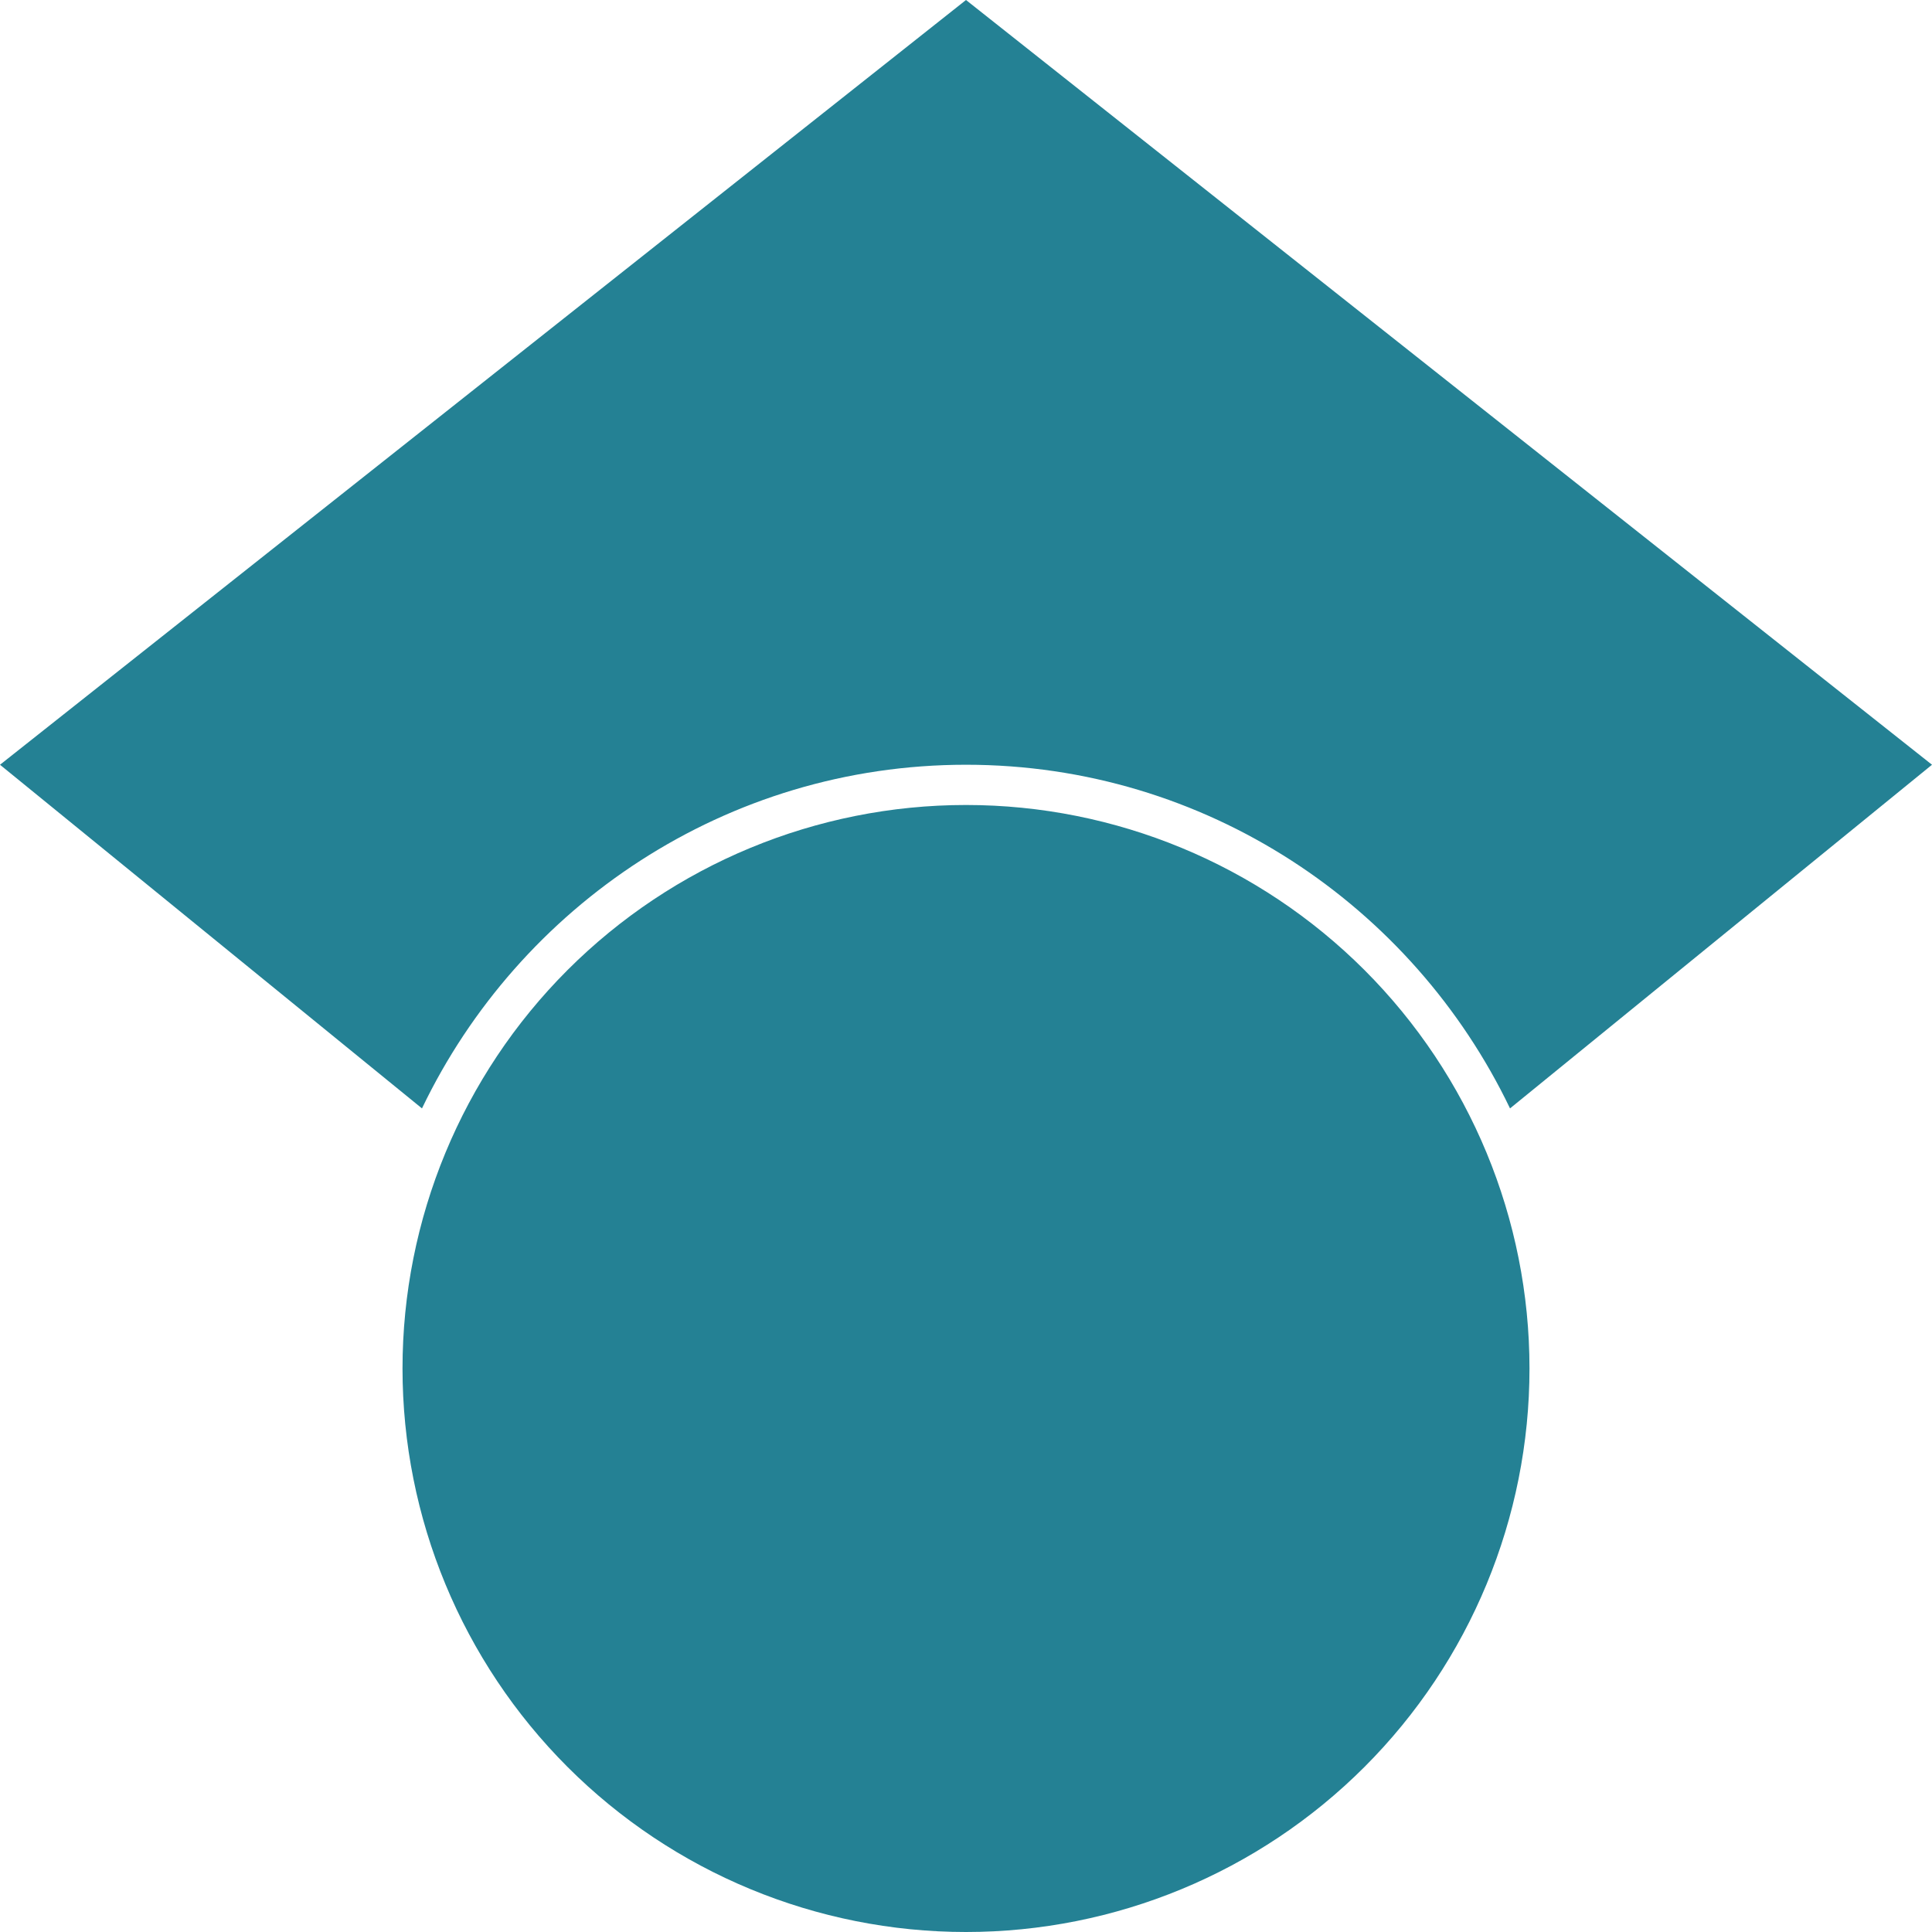 <svg width="65" height="65" viewBox="0 0 65 65" fill="none" xmlns="http://www.w3.org/2000/svg">
<path d="M14.197 37.291L0 25.729L32.5 0L65 25.729L50.803 37.291C47.526 30.466 40.565 25.729 32.5 25.729C24.437 25.729 17.474 30.463 14.197 37.291ZM32.5 27.083C27.472 27.083 22.65 29.081 19.094 32.636C15.539 36.191 13.542 41.014 13.542 46.042C13.542 51.07 15.539 55.892 19.094 59.447C22.65 63.003 27.472 65 32.5 65C37.528 65 42.35 63.003 45.906 59.447C49.461 55.892 51.458 51.07 51.458 46.042C51.458 41.014 49.461 36.191 45.906 32.636C42.35 29.081 37.528 27.083 32.5 27.083Z" fill="#248194"/>
</svg>
